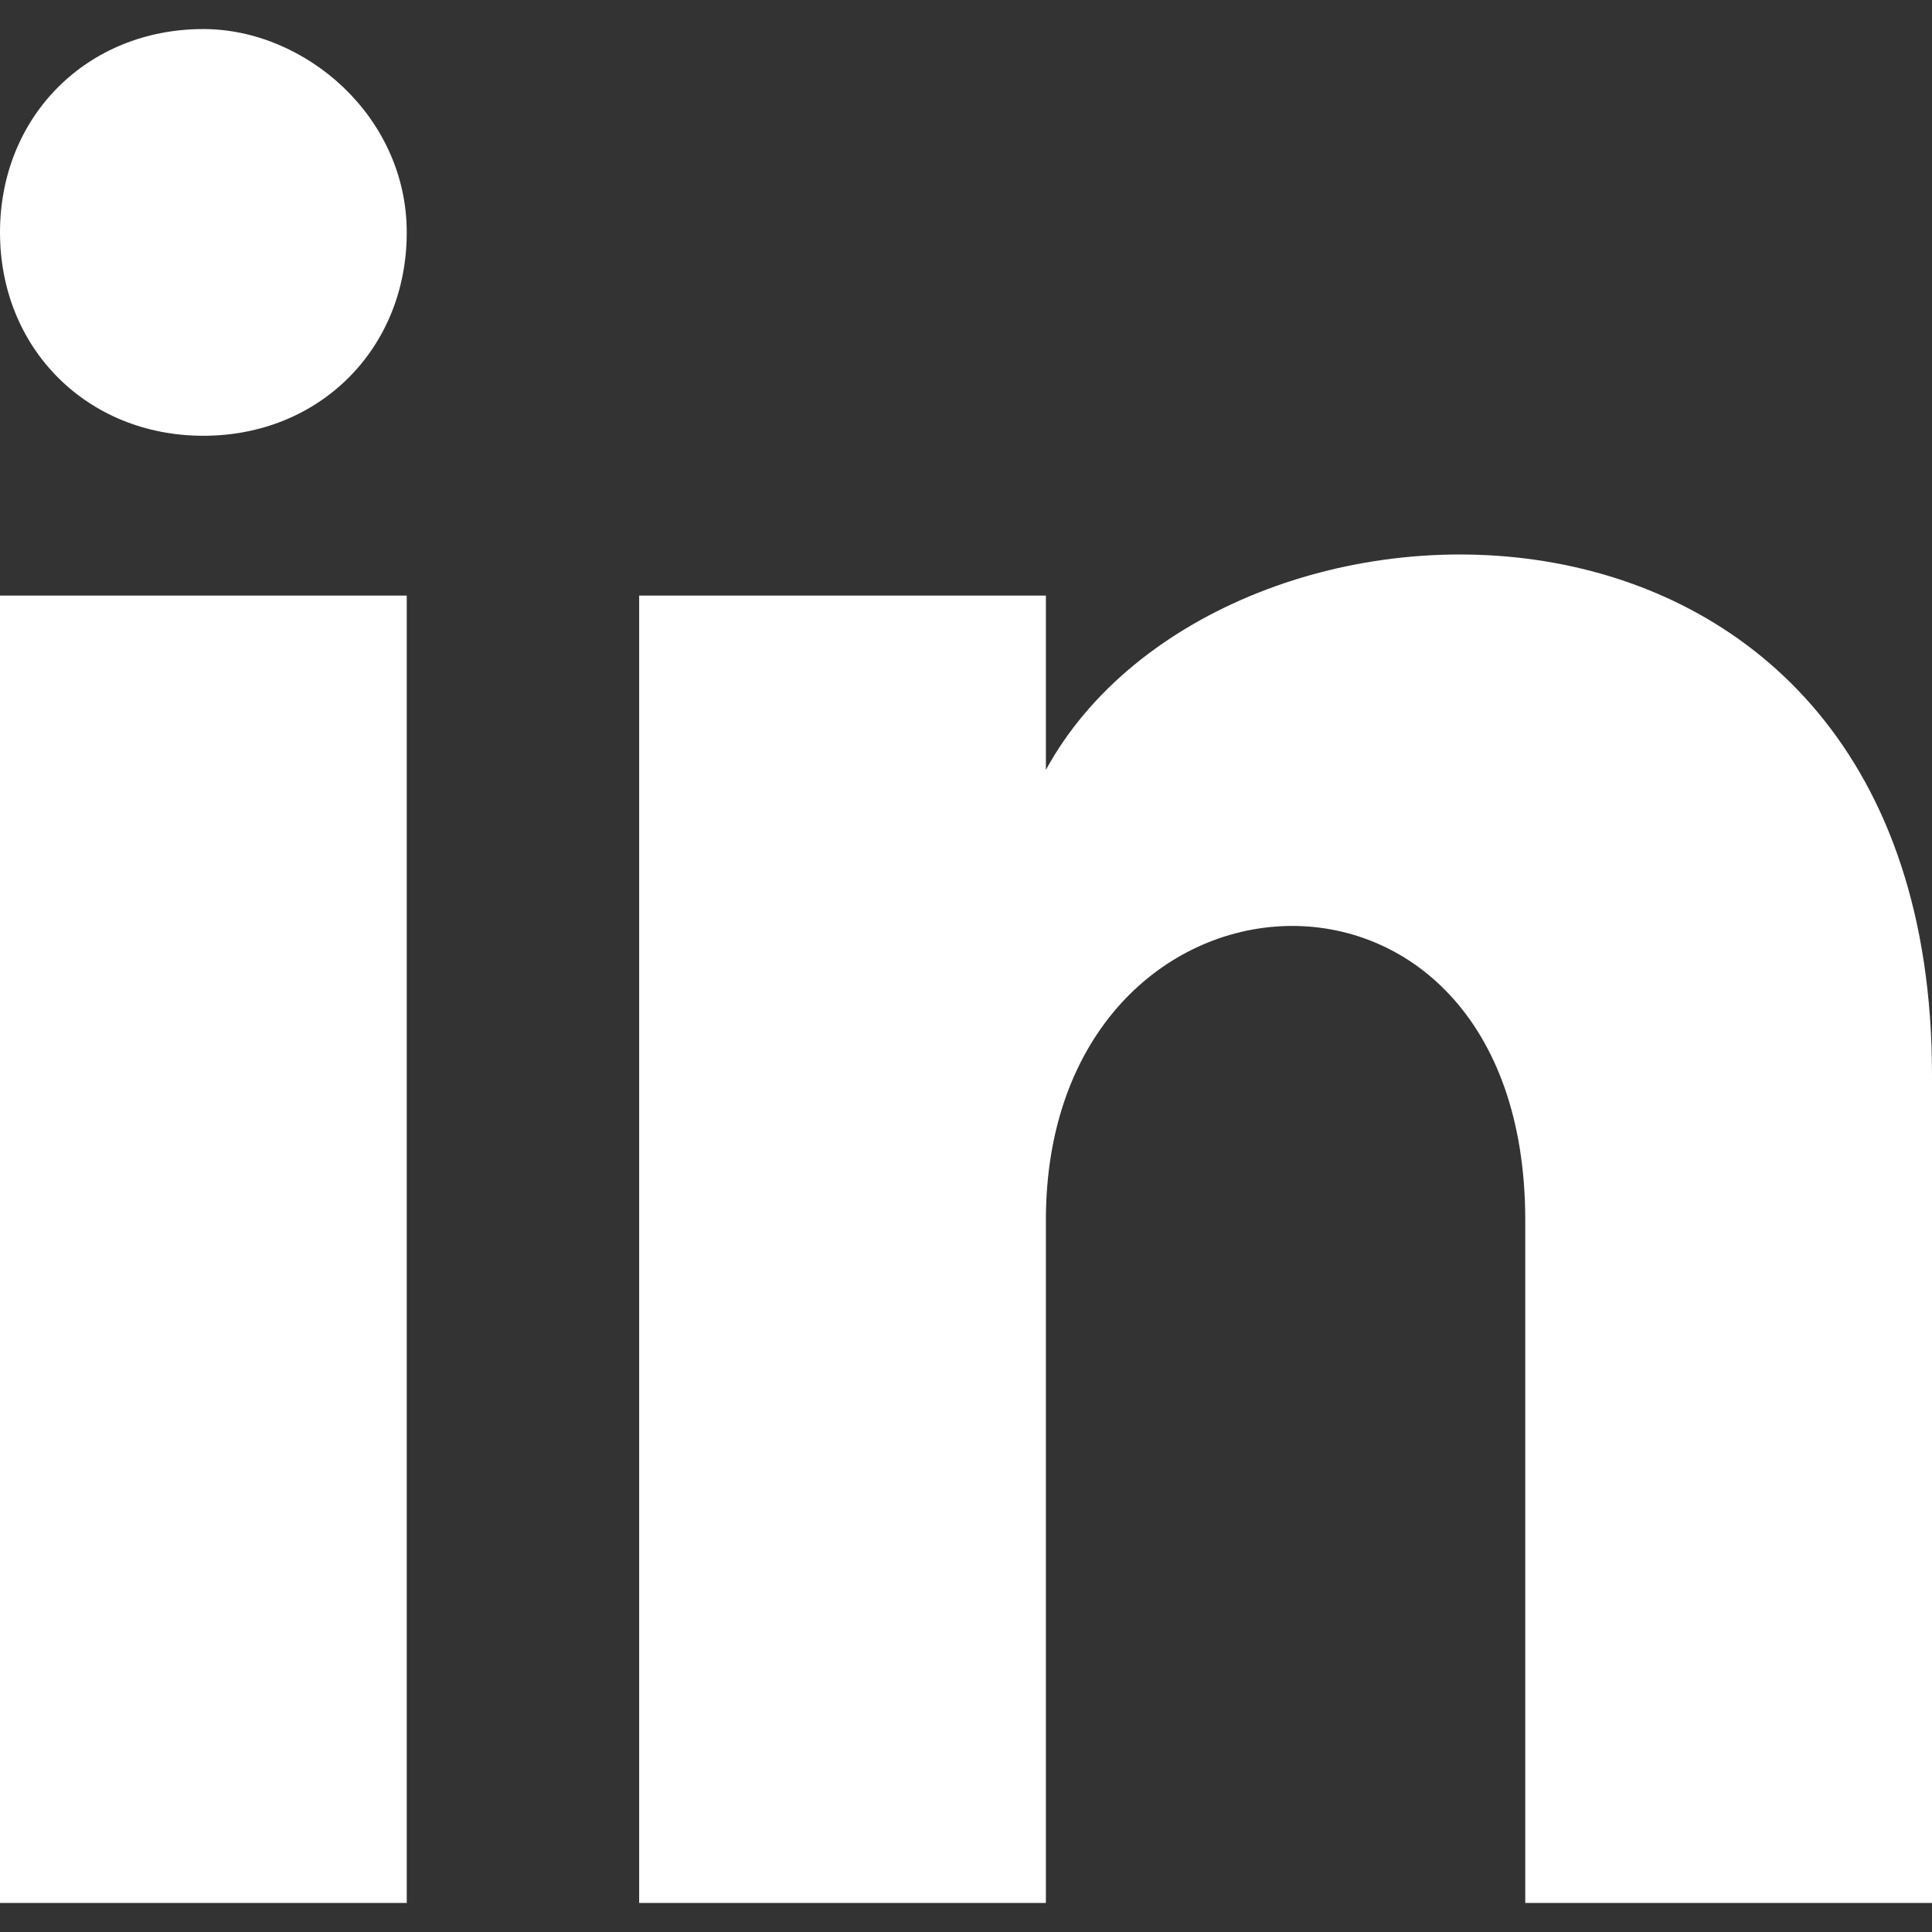 <?xml version="1.0" encoding="utf-8"?>
<!-- Generator: Adobe Illustrator 16.0.4, SVG Export Plug-In . SVG Version: 6.00 Build 0)  -->
<!DOCTYPE svg PUBLIC "-//W3C//DTD SVG 1.1//EN" "http://www.w3.org/Graphics/SVG/1.1/DTD/svg11.dtd">
<svg version="1.1" id="Layer_1" xmlns="http://www.w3.org/2000/svg" xmlns:xlink="http://www.w3.org/1999/xlink" x="0px" y="0px"
	 width="100px" height="100px" viewBox="0 0 100 100" enable-background="new 0 0 100 100" xml:space="preserve">
<rect x="0" y="0" width="100" height="100" fill="#333333" stroke="none"/>
<path fill="#FFFFFF" d="M21.053,12.03c0,6.015-4.511,10.526-10.526,10.526C4.512,22.556,0,18.045,0,12.03
	C0,6.015,4.511,1.504,10.526,1.504C15.79,1.504,21.053,6.015,21.053,12.03z M21.053,30.827H0v67.669h21.053V30.827z M54.135,30.827
	H33.083v67.669h21.052V63.158c0-19.549,24.812-21.053,24.812,0v35.338H100V55.639c0-33.082-36.842-32.331-45.865-15.789V30.827z"/>
</svg>
